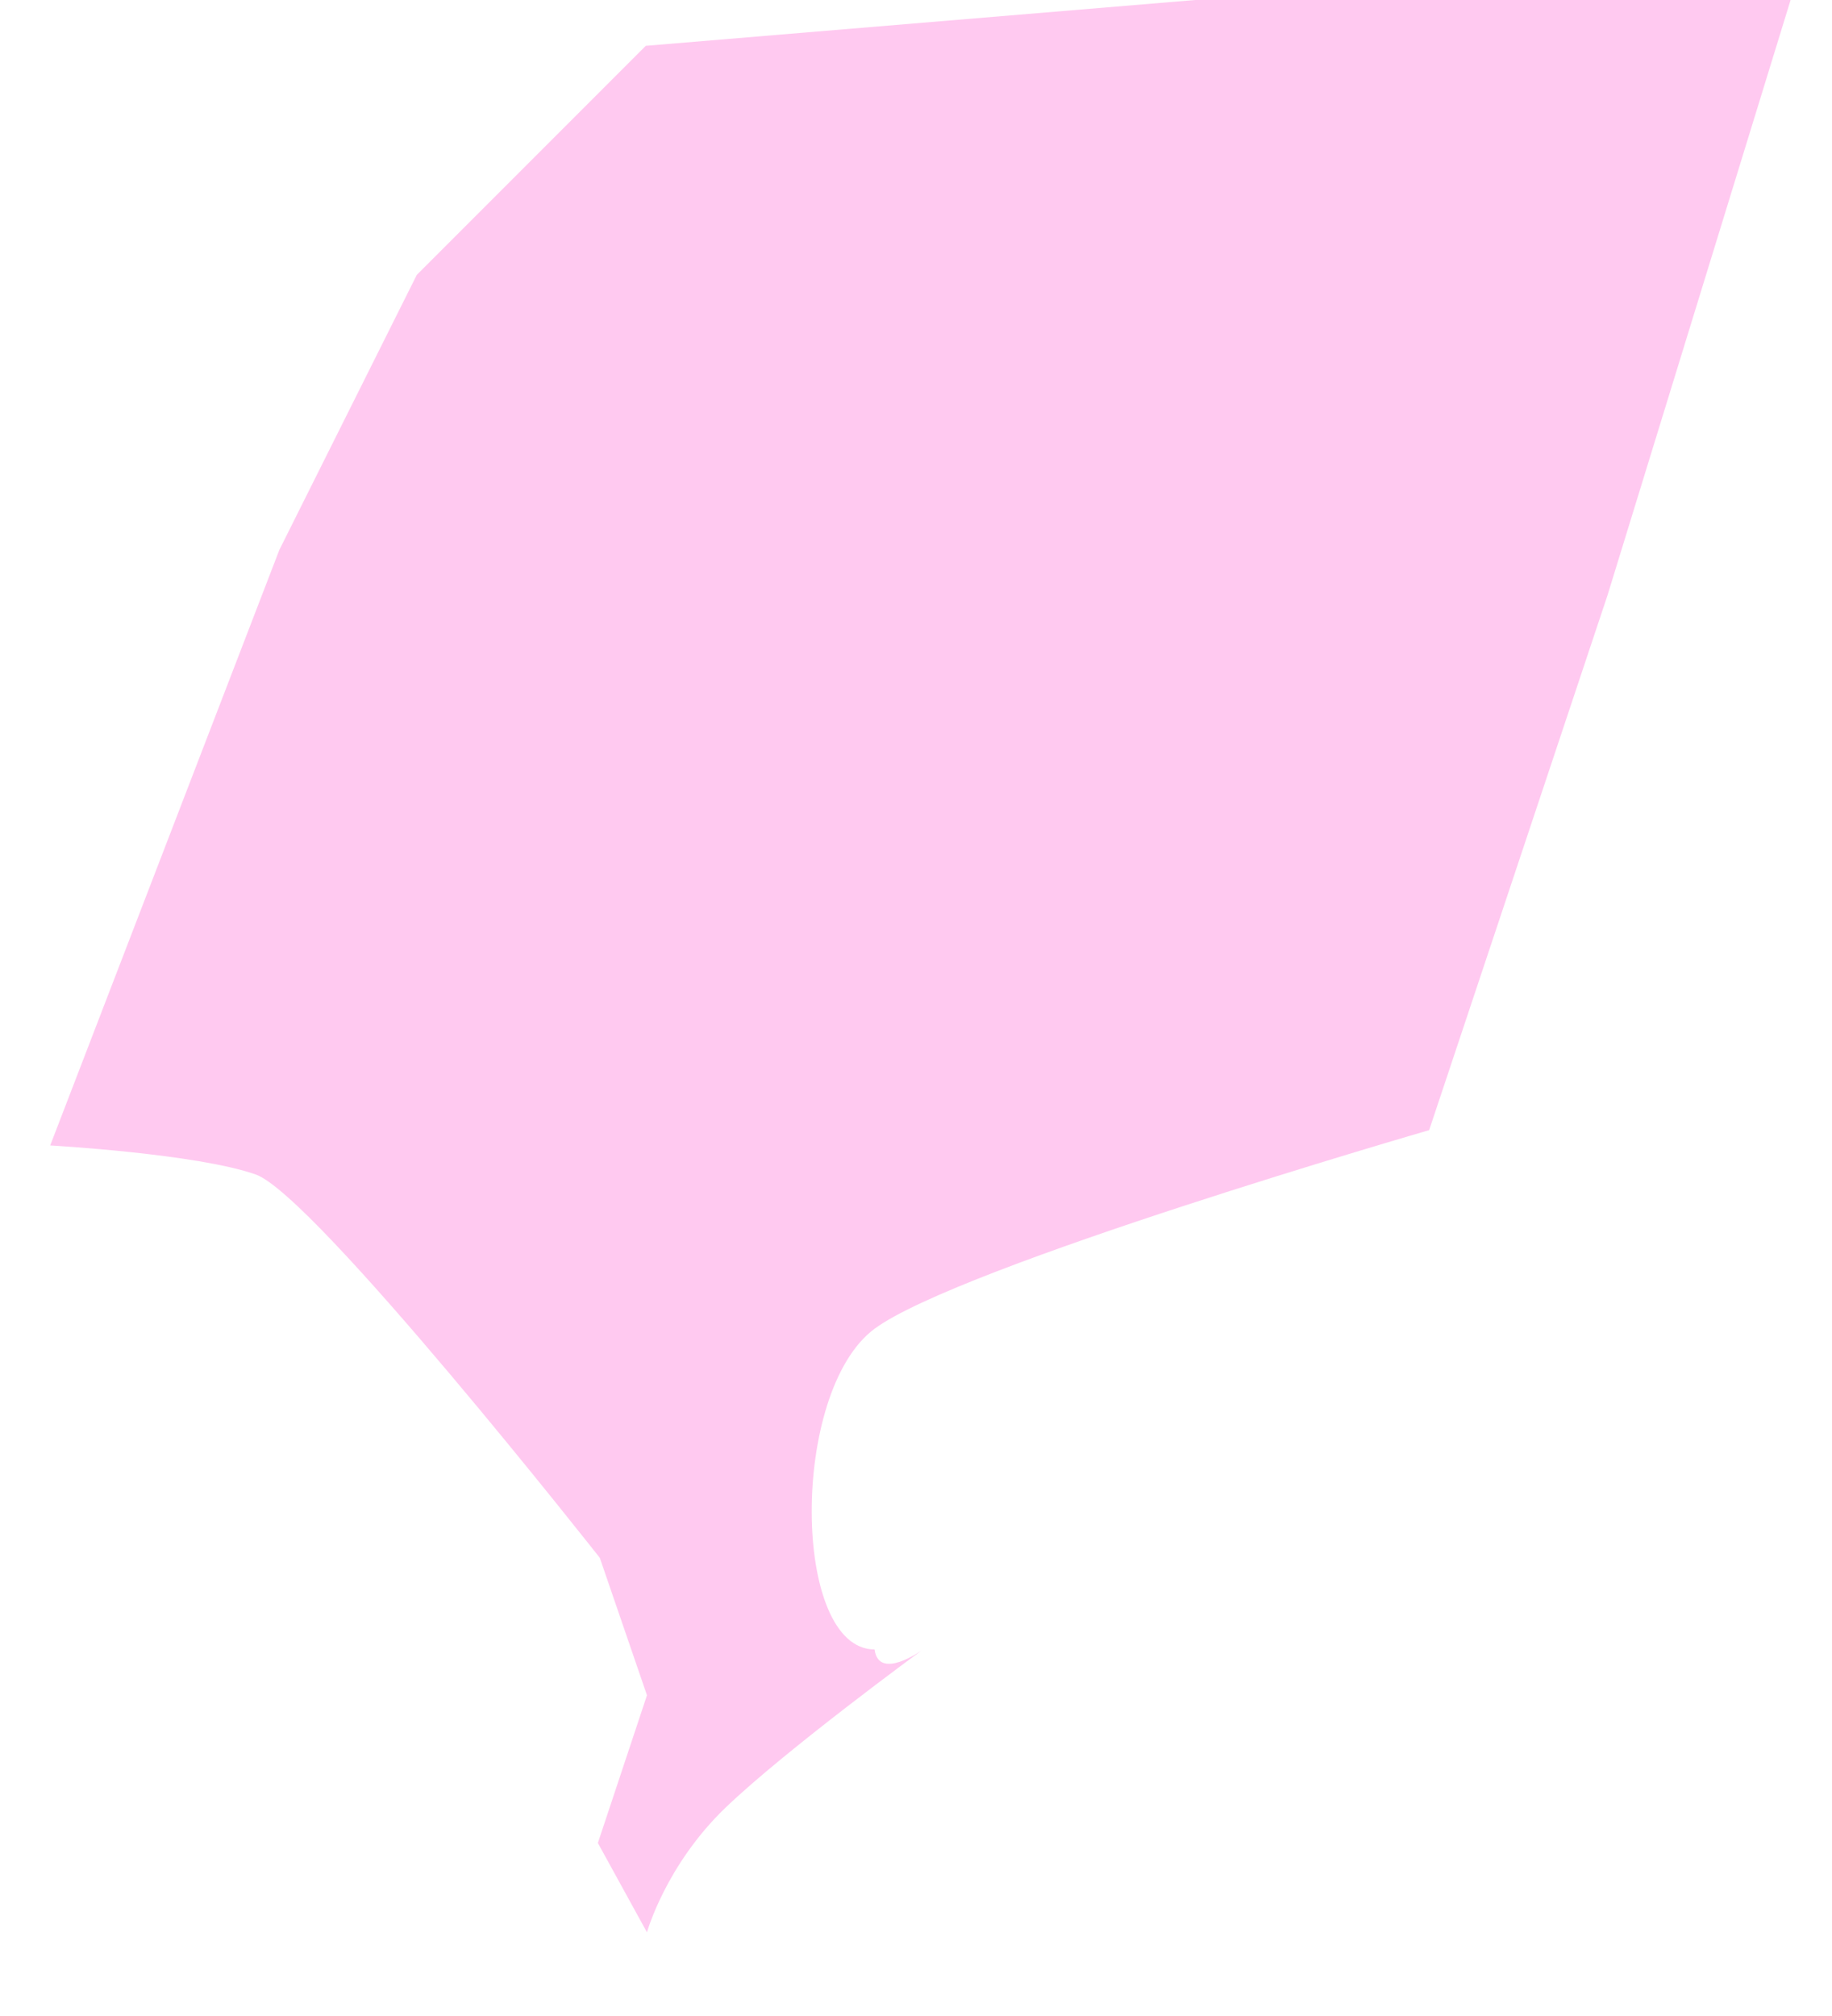 <svg xmlns="http://www.w3.org/2000/svg" width="20" height="22" viewBox="0 0 20 22" fill="none">
    <path fill-rule="evenodd" clip-rule="evenodd"
        d="M7.05 0.5L4.55 3L3.05 6L0.548 12.5C0.548 12.5 2.15 12.59 2.792 12.817C3.435 13.044 6.548 17 6.548 17L7.063 18.5L6.527 20.112L7.063 21.087C7.063 21.087 7.266 20.355 7.922 19.725C8.579 19.095 10.064 18.009 10.064 18.009C10.064 18.009 9.592 18.347 9.548 18C8.644 18 8.621 15.185 9.548 14.5C10.476 13.815 15.602 12.333 15.602 12.333L17.548 6.5L19.548 -0L18.048 -0L16.048 -0L13.048 7.42767e-06L7.05 0.5Z"
        fill="#FFC9F0" />
</svg>